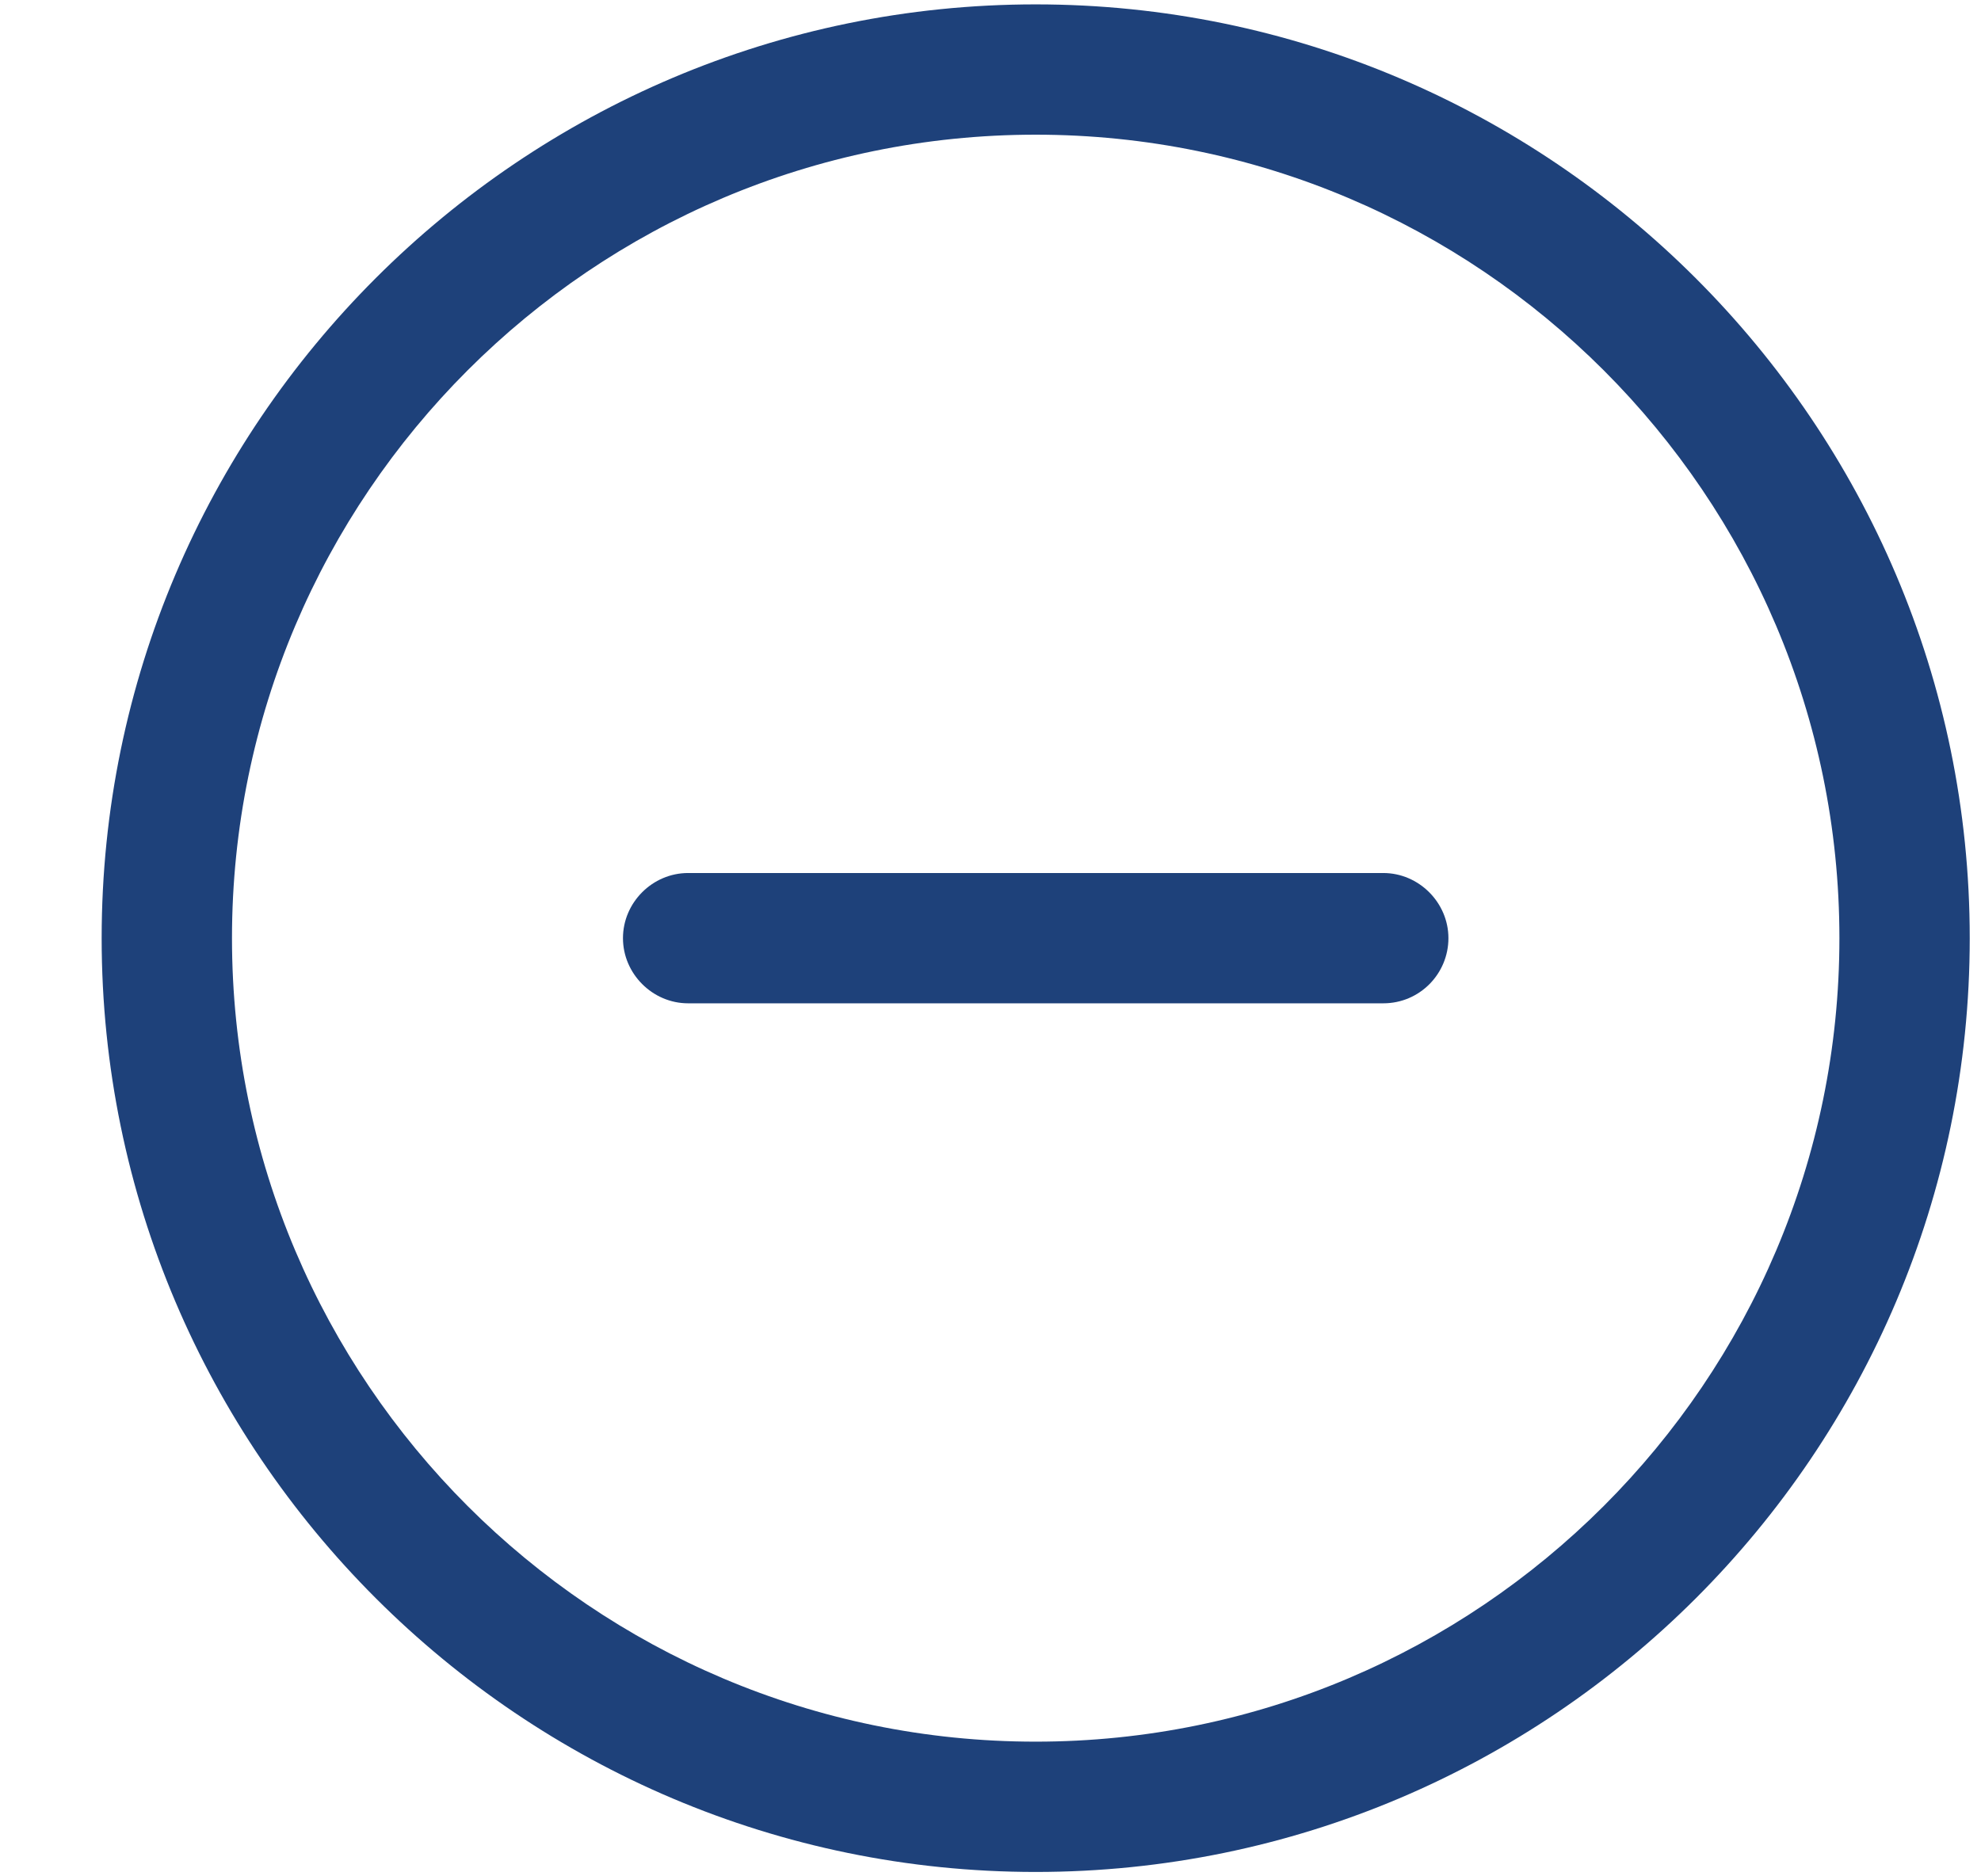 <?xml version="1.0" encoding="utf-8"?>
<svg xmlns="http://www.w3.org/2000/svg" width="19" height="18" viewBox="0 0 19 18" fill="none">
<path d="M5.975 9C5.975 9.341 6.258 9.625 6.6 9.625H13.267C13.617 9.625 13.892 9.341 13.892 9C13.892 8.658 13.608 8.375 13.267 8.375H6.6C6.258 8.375 5.975 8.658 5.975 9Z" fill="#1E417A"/>
<path fill-rule="evenodd" clip-rule="evenodd" d="M0.975 9C0.975 13.941 5 17.958 9.933 17.958C14.875 17.958 18.892 13.941 18.892 9C18.892 4.058 14.867 0.042 9.933 0.042C5 0.042 0.975 4.058 0.975 9ZM2.225 9C2.225 4.75 5.683 1.292 9.933 1.292C14.183 1.292 17.642 4.75 17.642 9C17.642 13.25 14.183 16.708 9.933 16.708C5.683 16.708 2.225 13.25 2.225 9Z" fill="#1E417A"/>
</svg>